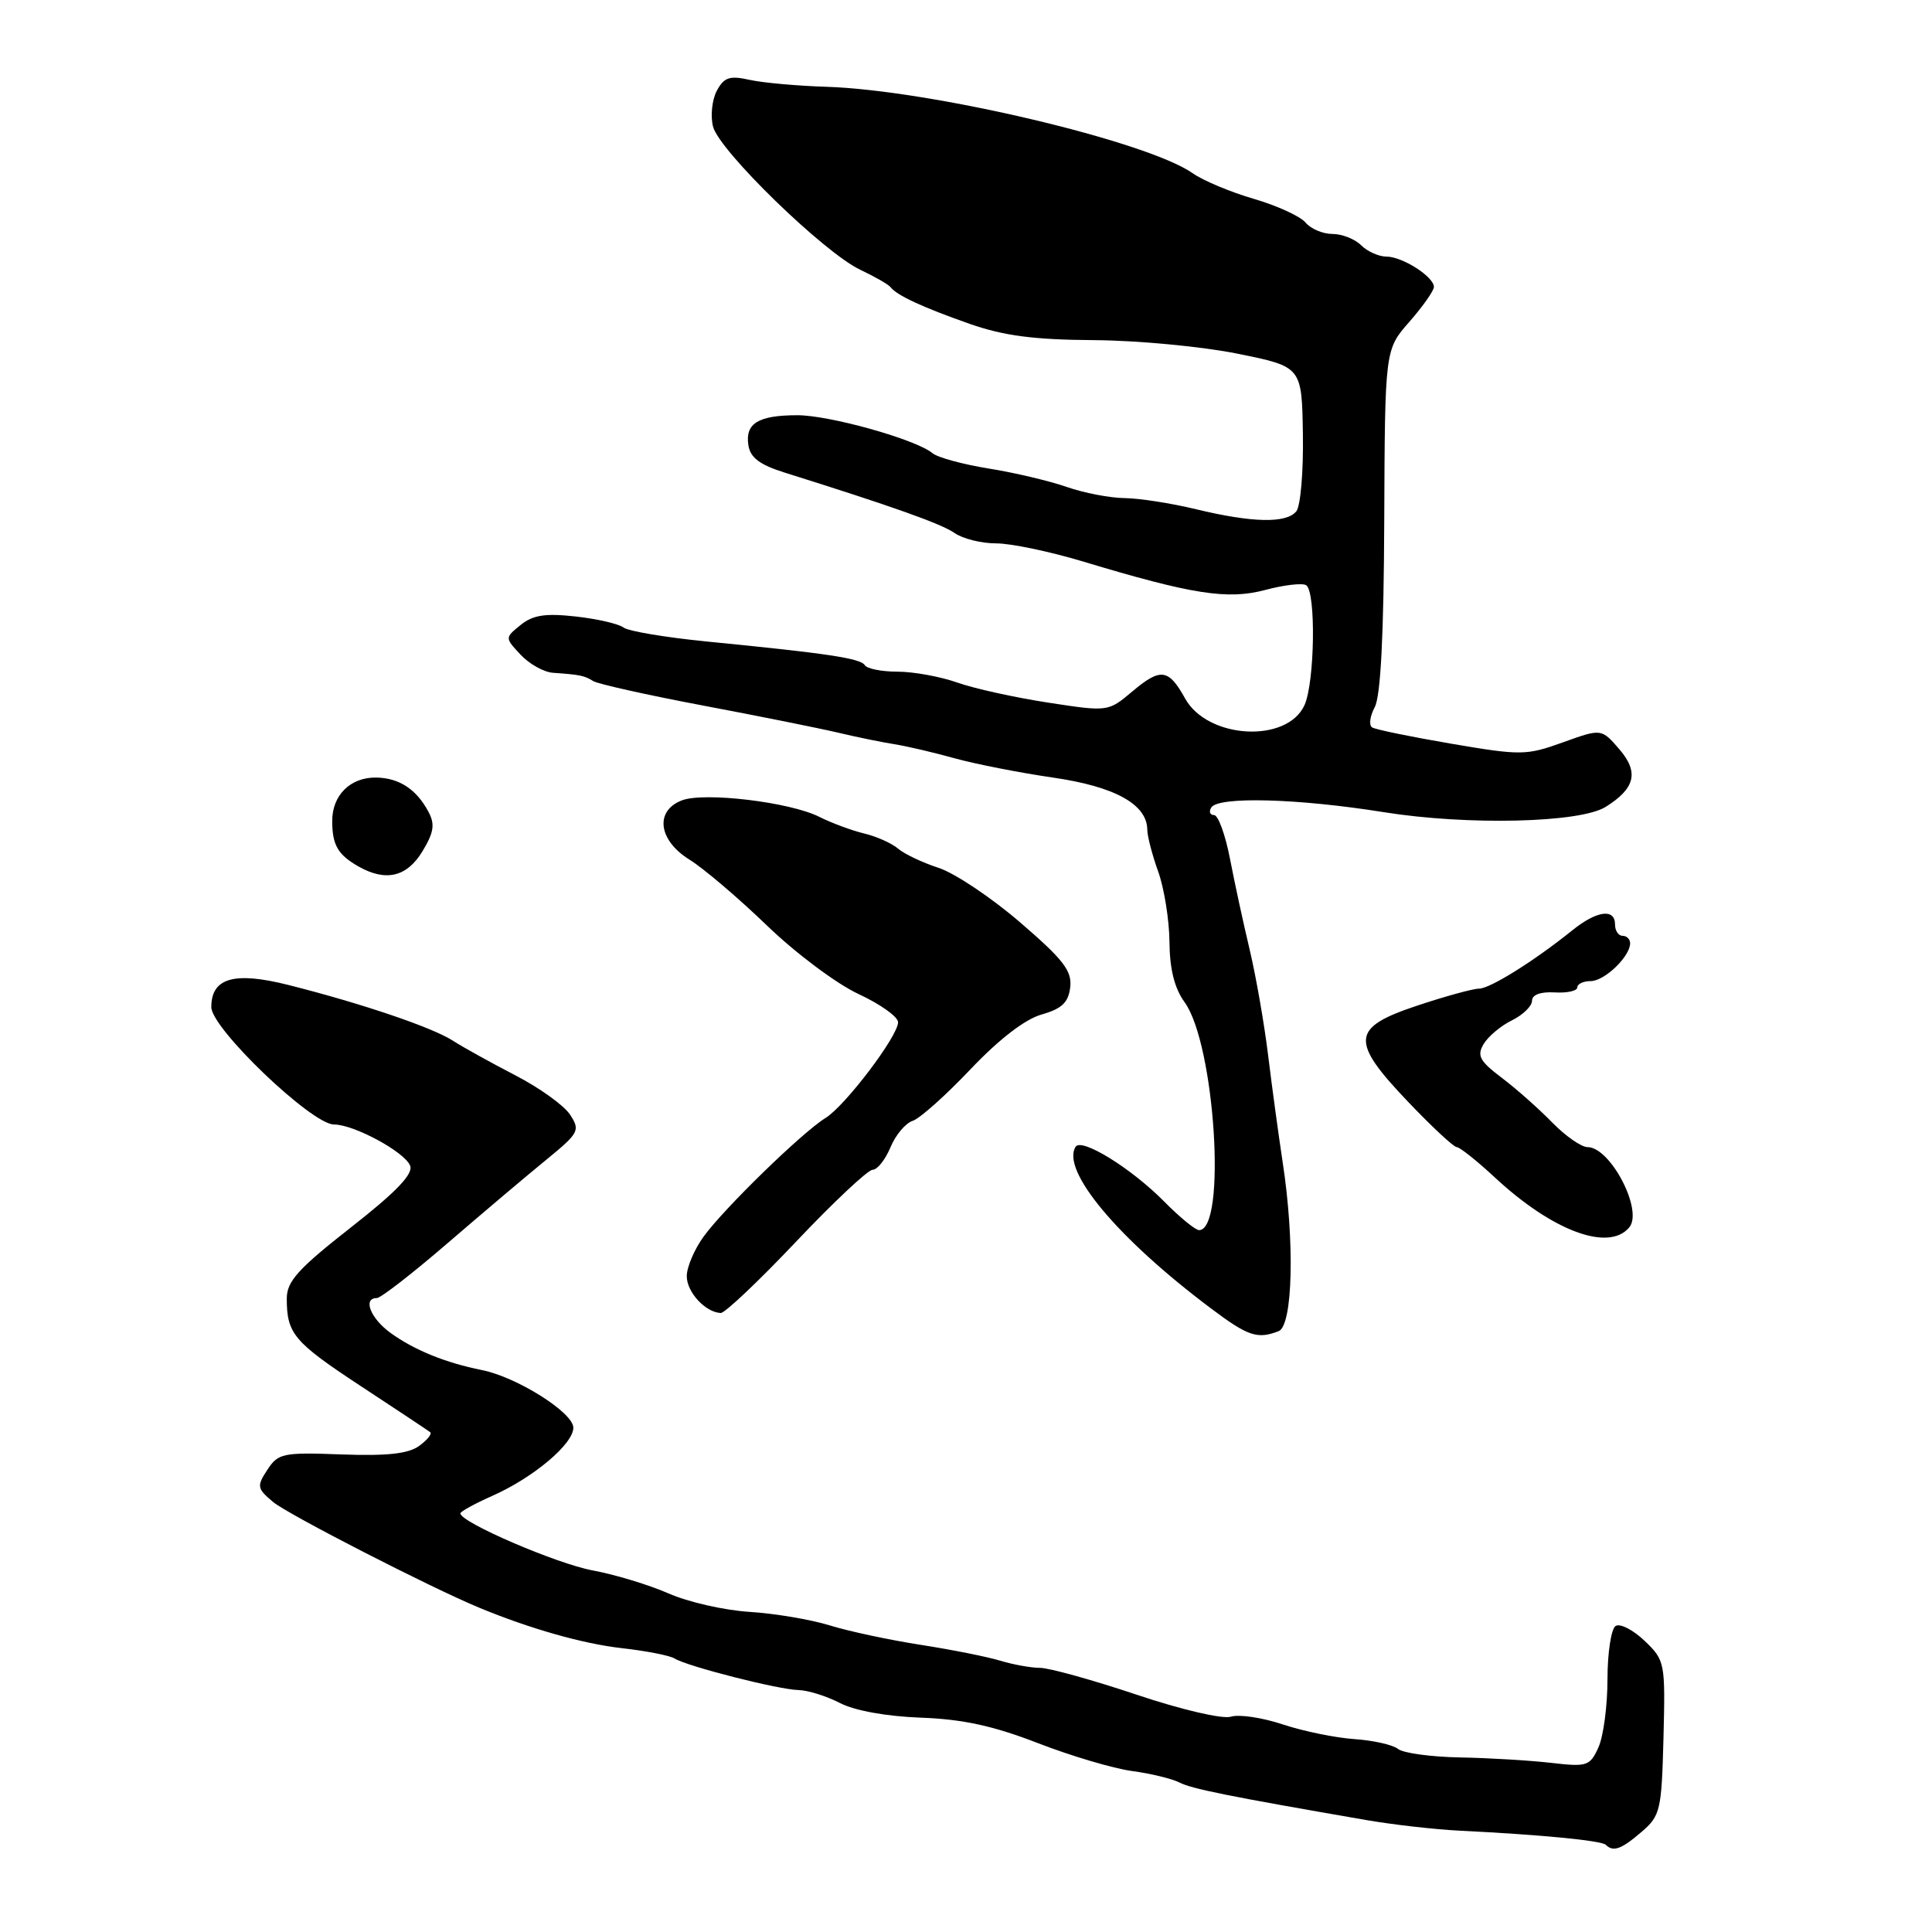 <?xml version="1.0" encoding="UTF-8" standalone="no"?>
<!DOCTYPE svg PUBLIC "-//W3C//DTD SVG 1.1//EN" "http://www.w3.org/Graphics/SVG/1.1/DTD/svg11.dtd" >
<svg xmlns="http://www.w3.org/2000/svg" xmlns:xlink="http://www.w3.org/1999/xlink" version="1.1" viewBox="0 0 256 256">
 <g >
 <path fill="currentColor"
d=" M 217.52 242.73 C 220.01 240.59 220.17 239.89 220.42 230.27 C 220.67 220.29 220.62 220.01 217.92 217.42 C 216.40 215.97 214.68 215.08 214.08 215.45 C 213.49 215.82 213.00 219.00 213.00 222.51 C 213.00 226.03 212.46 230.09 211.80 231.54 C 210.67 234.02 210.29 234.14 205.55 233.59 C 202.77 233.27 197.35 232.94 193.50 232.87 C 189.65 232.80 185.93 232.30 185.24 231.74 C 184.55 231.19 181.95 230.61 179.46 230.44 C 176.97 230.27 172.71 229.40 169.99 228.50 C 167.27 227.59 164.17 227.13 163.10 227.47 C 162.00 227.82 156.55 226.55 150.56 224.54 C 144.74 222.59 139.00 221.00 137.81 221.00 C 136.62 221.00 134.26 220.57 132.57 220.06 C 130.88 219.54 126.12 218.59 122.00 217.95 C 117.88 217.31 112.44 216.15 109.93 215.37 C 107.42 214.59 102.63 213.79 99.29 213.58 C 95.96 213.37 91.14 212.27 88.59 211.14 C 86.04 210.02 81.52 208.64 78.54 208.09 C 73.77 207.21 61.00 201.71 61.00 200.53 C 61.00 200.29 62.91 199.24 65.25 198.20 C 70.69 195.79 76.01 191.30 75.97 189.16 C 75.93 187.15 68.47 182.46 63.85 181.54 C 59.04 180.58 54.91 178.90 51.75 176.62 C 49.09 174.69 48.03 172.00 49.93 172.00 C 50.45 172.00 54.65 168.74 59.28 164.75 C 63.91 160.76 69.79 155.79 72.34 153.71 C 76.73 150.12 76.91 149.79 75.53 147.69 C 74.73 146.47 71.47 144.13 68.29 142.49 C 65.11 140.84 61.38 138.78 60.00 137.89 C 57.24 136.12 47.91 132.96 38.24 130.52 C 31.03 128.70 28.00 129.57 28.00 133.45 C 28.00 136.27 41.31 149.00 44.25 149.00 C 46.91 149.00 53.65 152.65 54.35 154.47 C 54.77 155.57 52.48 157.96 46.47 162.66 C 39.48 168.14 38.00 169.79 38.00 172.07 C 38.00 176.73 38.93 177.83 47.86 183.70 C 52.61 186.82 56.72 189.55 57.00 189.77 C 57.27 189.99 56.62 190.81 55.54 191.59 C 54.12 192.63 51.30 192.94 45.27 192.72 C 37.49 192.43 36.86 192.56 35.43 194.75 C 34.00 196.93 34.05 197.23 36.20 199.03 C 38.14 200.66 57.07 210.37 63.50 213.03 C 70.23 215.82 77.26 217.81 82.39 218.39 C 85.62 218.75 88.77 219.37 89.39 219.76 C 91.02 220.79 103.12 223.88 105.80 223.94 C 107.06 223.97 109.54 224.75 111.30 225.66 C 113.24 226.67 117.46 227.43 122.02 227.60 C 127.56 227.80 131.64 228.69 137.52 230.97 C 141.91 232.67 147.53 234.34 150.00 234.67 C 152.47 235.00 155.30 235.69 156.28 236.19 C 157.91 237.03 162.78 238.01 181.00 241.16 C 184.57 241.78 190.20 242.42 193.50 242.58 C 204.09 243.10 212.22 243.88 212.78 244.45 C 213.76 245.43 214.84 245.04 217.52 242.73 Z  M 169.42 176.39 C 171.31 175.67 171.58 164.54 169.96 154.00 C 169.42 150.43 168.55 144.07 168.04 139.89 C 167.53 135.70 166.43 129.40 165.60 125.89 C 164.76 122.37 163.58 116.91 162.97 113.75 C 162.36 110.59 161.41 108.00 160.87 108.00 C 160.33 108.00 160.16 107.55 160.50 107.00 C 161.42 105.51 171.96 105.79 183.38 107.62 C 194.44 109.39 209.37 109.04 212.75 106.92 C 216.67 104.48 217.19 102.33 214.59 99.30 C 212.20 96.53 212.20 96.53 207.11 98.36 C 202.25 100.11 201.55 100.12 192.33 98.55 C 187.00 97.64 182.27 96.67 181.82 96.39 C 181.36 96.11 181.52 94.90 182.16 93.70 C 182.95 92.23 183.36 84.08 183.42 68.92 C 183.51 46.32 183.51 46.32 186.76 42.63 C 188.54 40.59 190.00 38.52 190.00 38.02 C 190.00 36.67 185.82 34.00 183.71 34.00 C 182.69 34.00 181.18 33.32 180.36 32.50 C 179.53 31.67 177.82 31.00 176.55 31.00 C 175.28 31.00 173.68 30.32 172.99 29.49 C 172.30 28.66 169.22 27.25 166.14 26.35 C 163.07 25.46 159.41 23.93 158.03 22.95 C 151.99 18.71 123.29 11.94 109.50 11.50 C 105.65 11.38 101.07 10.97 99.32 10.58 C 96.68 9.99 95.94 10.24 94.98 12.03 C 94.35 13.22 94.12 15.35 94.48 16.77 C 95.28 19.96 109.21 33.50 114.00 35.75 C 115.92 36.66 117.72 37.69 118.00 38.05 C 118.84 39.14 122.22 40.71 128.48 42.91 C 132.99 44.49 136.98 45.02 144.97 45.07 C 150.76 45.11 159.32 45.92 164.00 46.87 C 172.50 48.59 172.50 48.59 172.64 57.55 C 172.72 62.47 172.33 67.06 171.77 67.75 C 170.45 69.37 165.97 69.28 158.50 67.48 C 155.20 66.68 150.93 66.02 149.00 66.00 C 147.07 65.98 143.63 65.32 141.34 64.52 C 139.06 63.73 134.40 62.62 130.99 62.08 C 127.59 61.53 124.24 60.62 123.56 60.05 C 121.36 58.22 109.87 55.00 105.62 55.02 C 100.47 55.03 98.73 56.10 99.16 58.97 C 99.41 60.64 100.65 61.58 104.00 62.63 C 118.37 67.14 124.72 69.40 126.47 70.62 C 127.56 71.38 130.03 72.00 131.97 72.00 C 133.91 71.99 139.10 73.08 143.50 74.40 C 157.98 78.77 162.68 79.50 167.66 78.17 C 170.13 77.51 172.56 77.23 173.07 77.54 C 174.39 78.36 174.22 90.42 172.85 93.44 C 170.53 98.52 160.01 97.93 157.03 92.55 C 154.84 88.60 153.79 88.46 150.04 91.62 C 146.83 94.32 146.83 94.32 138.88 93.10 C 134.51 92.43 129.09 91.24 126.84 90.44 C 124.59 89.65 121.03 89.00 118.93 89.00 C 116.83 89.00 114.88 88.61 114.59 88.14 C 114.03 87.23 109.62 86.57 93.62 85.00 C 88.18 84.46 83.23 83.63 82.62 83.15 C 82.00 82.67 79.16 82.01 76.30 81.69 C 72.26 81.24 70.62 81.49 68.99 82.81 C 66.89 84.51 66.89 84.51 68.98 86.75 C 70.14 87.99 72.07 89.07 73.29 89.15 C 76.87 89.40 77.44 89.52 78.61 90.25 C 79.23 90.63 85.75 92.09 93.11 93.48 C 100.48 94.87 108.53 96.49 111.00 97.07 C 113.47 97.66 116.85 98.35 118.50 98.61 C 120.15 98.87 123.75 99.71 126.50 100.48 C 129.25 101.24 135.10 102.39 139.50 103.03 C 147.70 104.21 151.98 106.57 152.02 109.92 C 152.02 110.79 152.68 113.30 153.47 115.50 C 154.26 117.70 154.93 121.88 154.96 124.79 C 154.99 128.41 155.62 130.94 156.96 132.79 C 161.00 138.36 162.57 163.00 158.88 163.00 C 158.40 163.00 156.31 161.29 154.25 159.20 C 149.89 154.79 143.29 150.71 142.52 151.96 C 140.58 155.10 148.10 164.09 160.39 173.32 C 165.36 177.06 166.59 177.48 169.42 176.39 Z  M 105.50 164.51 C 110.45 159.28 115.01 155.00 115.63 155.00 C 116.25 155.00 117.31 153.66 117.99 152.03 C 118.66 150.40 119.99 148.82 120.93 148.52 C 121.87 148.22 125.31 145.15 128.58 141.70 C 132.37 137.71 135.80 135.06 138.01 134.43 C 140.71 133.66 141.57 132.84 141.81 130.81 C 142.06 128.65 140.91 127.15 135.16 122.21 C 131.34 118.92 126.47 115.67 124.35 114.99 C 122.23 114.30 119.83 113.16 119.00 112.45 C 118.17 111.74 116.15 110.83 114.50 110.44 C 112.85 110.04 110.18 109.05 108.57 108.24 C 104.69 106.28 93.34 104.92 90.36 106.05 C 86.72 107.44 87.23 111.36 91.38 113.92 C 93.24 115.07 97.85 119.00 101.63 122.64 C 105.41 126.29 110.86 130.37 113.75 131.71 C 116.64 133.05 119.00 134.73 119.00 135.45 C 119.00 137.29 111.99 146.54 109.37 148.15 C 106.31 150.03 95.97 160.09 93.25 163.83 C 92.01 165.53 91.00 167.90 91.00 169.10 C 91.00 171.22 93.47 173.89 95.50 173.98 C 96.05 174.00 100.55 169.74 105.50 164.51 Z  M 215.89 162.63 C 217.76 160.38 213.39 152.00 210.36 152.00 C 209.54 152.00 207.43 150.53 205.68 148.74 C 203.93 146.94 200.93 144.28 199.00 142.82 C 196.06 140.60 195.67 139.88 196.59 138.34 C 197.19 137.33 198.88 135.91 200.34 135.20 C 201.80 134.48 203.00 133.31 203.00 132.61 C 203.00 131.81 204.13 131.39 206.00 131.50 C 207.65 131.60 209.00 131.30 209.00 130.84 C 209.00 130.38 209.80 130.00 210.78 130.00 C 212.61 130.00 216.00 126.74 216.00 124.99 C 216.00 124.44 215.55 124.00 215.00 124.00 C 214.45 124.00 214.00 123.33 214.00 122.50 C 214.00 120.33 211.58 120.66 208.33 123.28 C 203.30 127.33 197.43 131.00 195.98 131.00 C 195.20 131.00 191.51 132.01 187.79 133.25 C 179.01 136.17 178.85 137.90 186.65 146.07 C 189.76 149.33 192.63 152.00 193.03 152.00 C 193.42 152.00 195.72 153.83 198.12 156.06 C 205.76 163.15 213.18 165.89 215.89 162.63 Z  M 55.96 112.83 C 57.49 110.31 57.66 109.23 56.78 107.58 C 55.18 104.57 52.88 103.07 49.82 103.03 C 46.41 102.99 44.00 105.39 44.02 108.82 C 44.03 111.98 44.78 113.26 47.50 114.81 C 51.12 116.86 53.90 116.21 55.96 112.83 Z "/>
</g>
</svg>